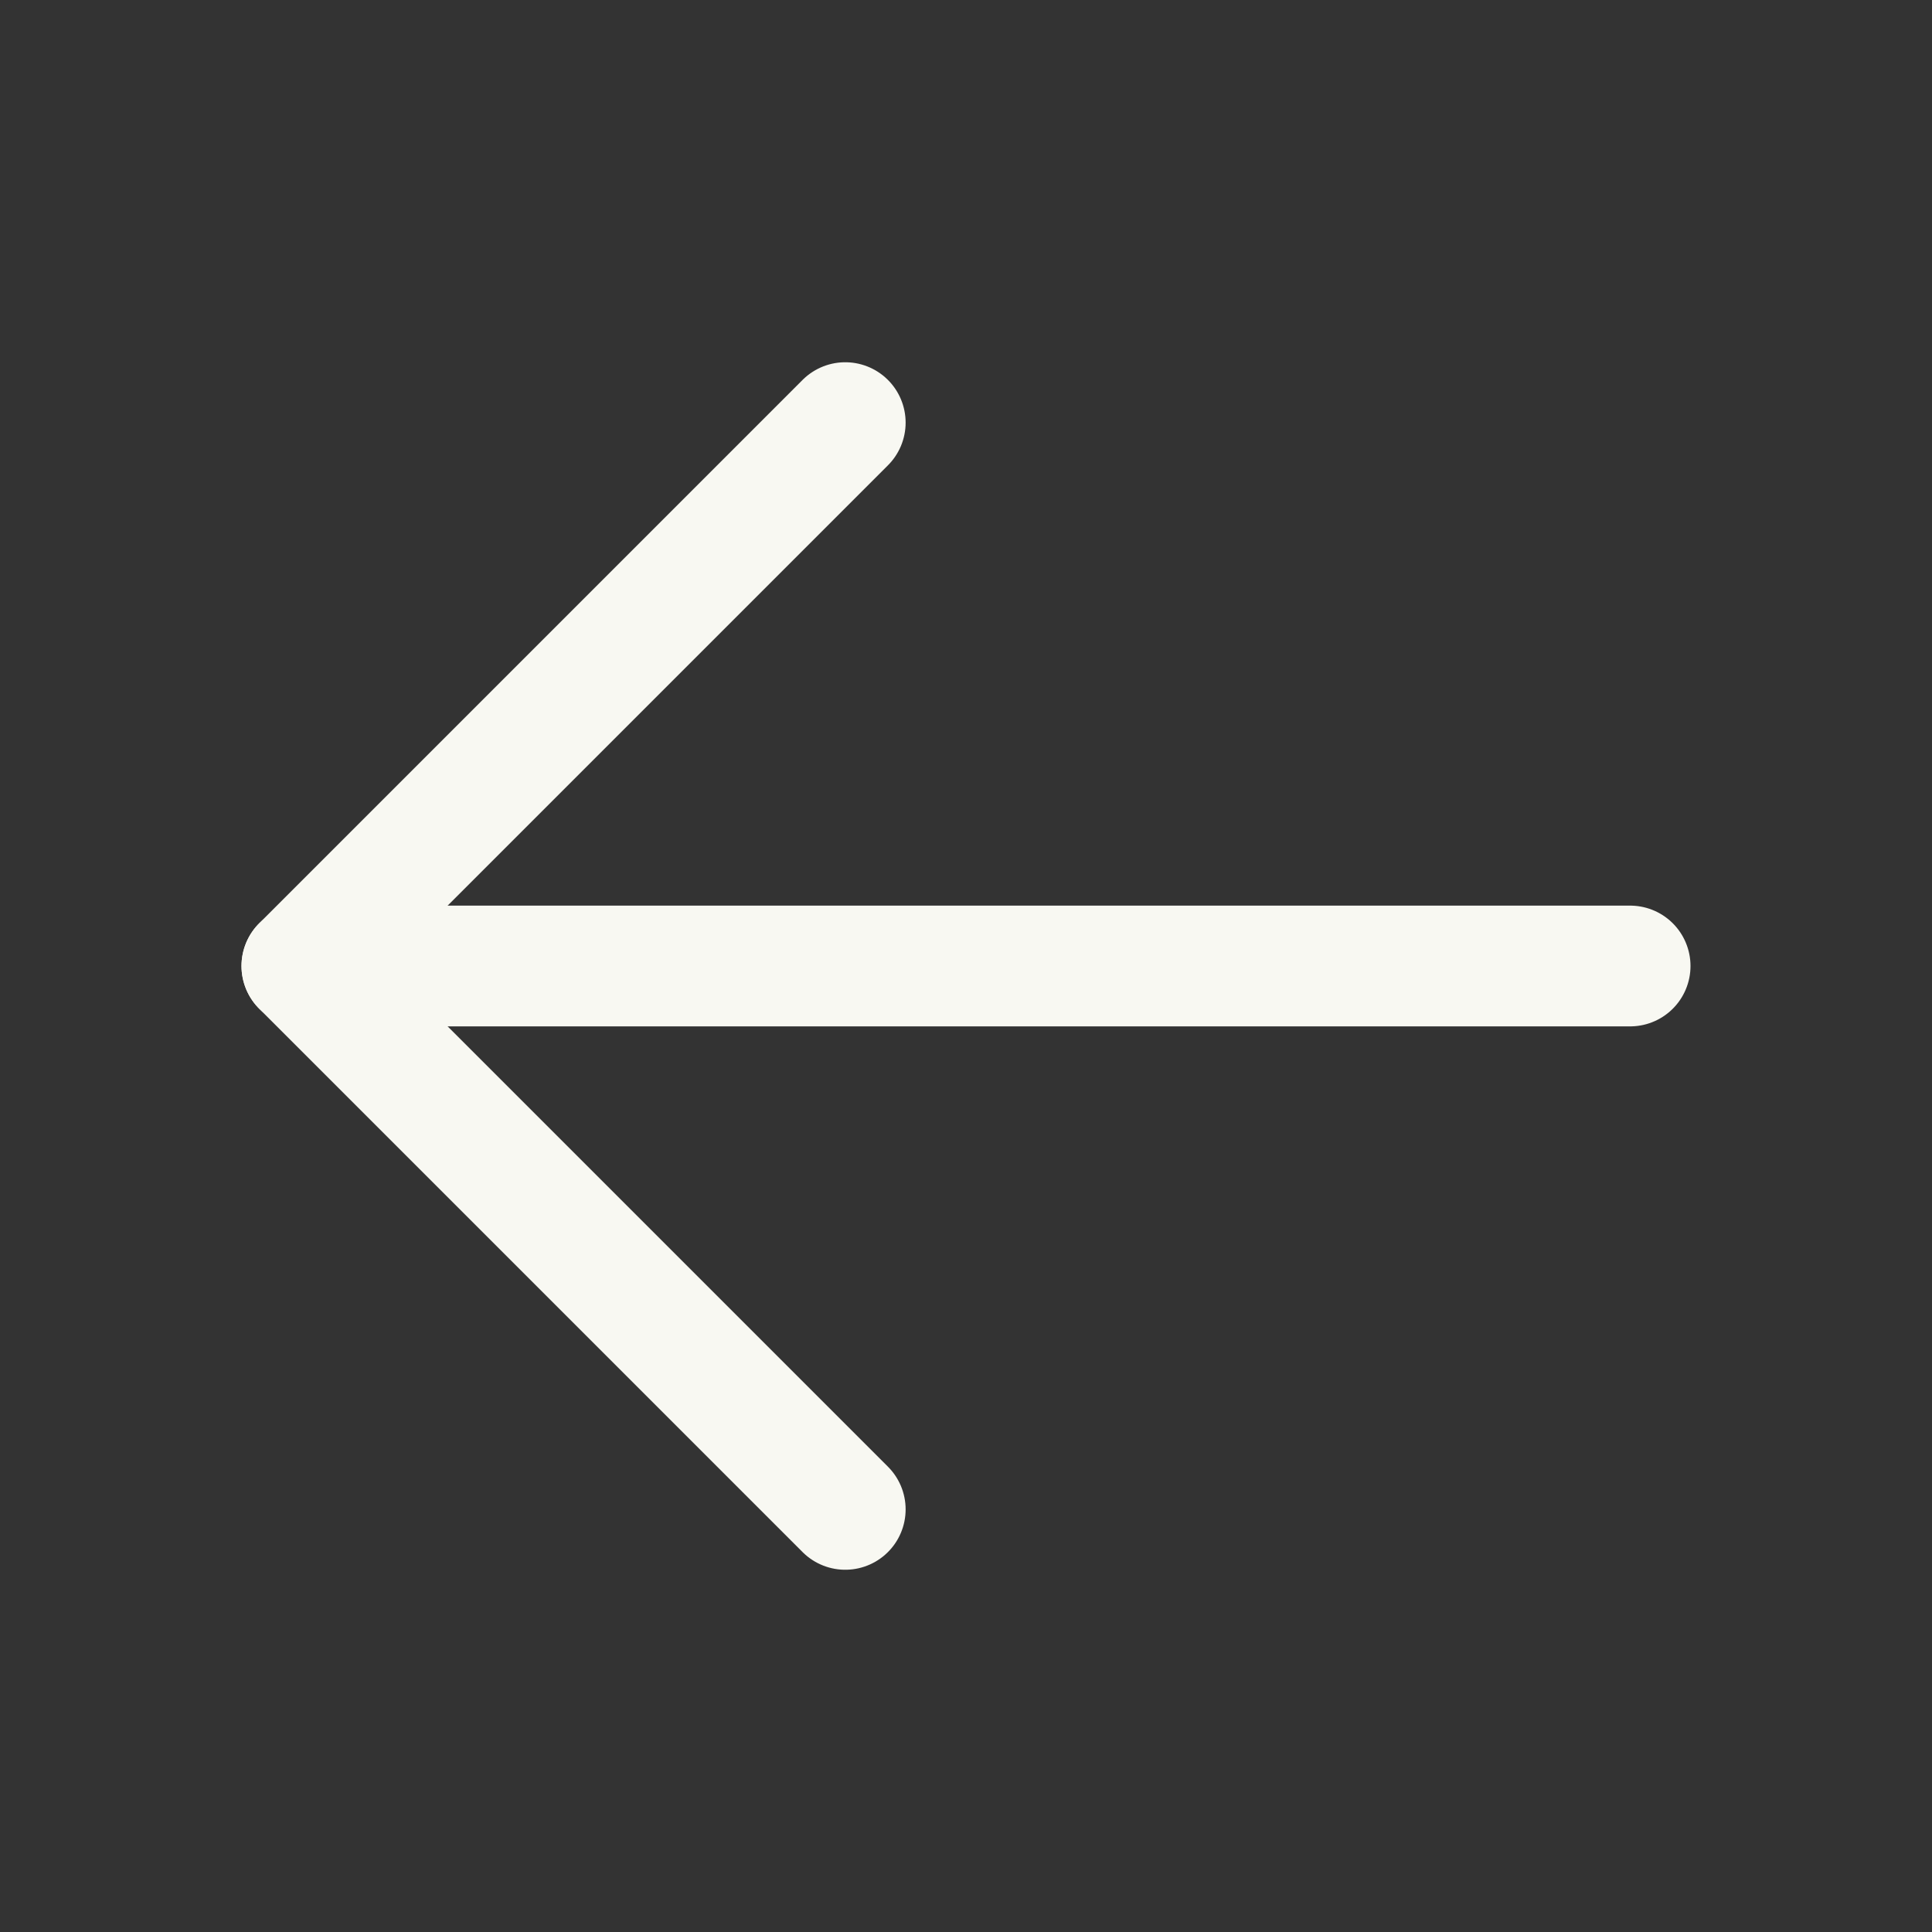 <svg xmlns="http://www.w3.org/2000/svg" width="192" height="192" fill="#000000" viewBox="0 0 256 256"><rect x="0" y="0" width="256" height="256" fill="#333333" stroke="none"/><rect width="256" height="256" fill="none"></rect><line x1="216" y1="128" x2="40" y2="128" fill="none" stroke="#f8f8f2" stroke-linecap="round" stroke-linejoin="round" stroke-width="16"></line><polyline points="112 56 40 128 112 200" fill="none" stroke="#f8f8f2" stroke-linecap="round" stroke-linejoin="round" stroke-width="16"></polyline></svg>